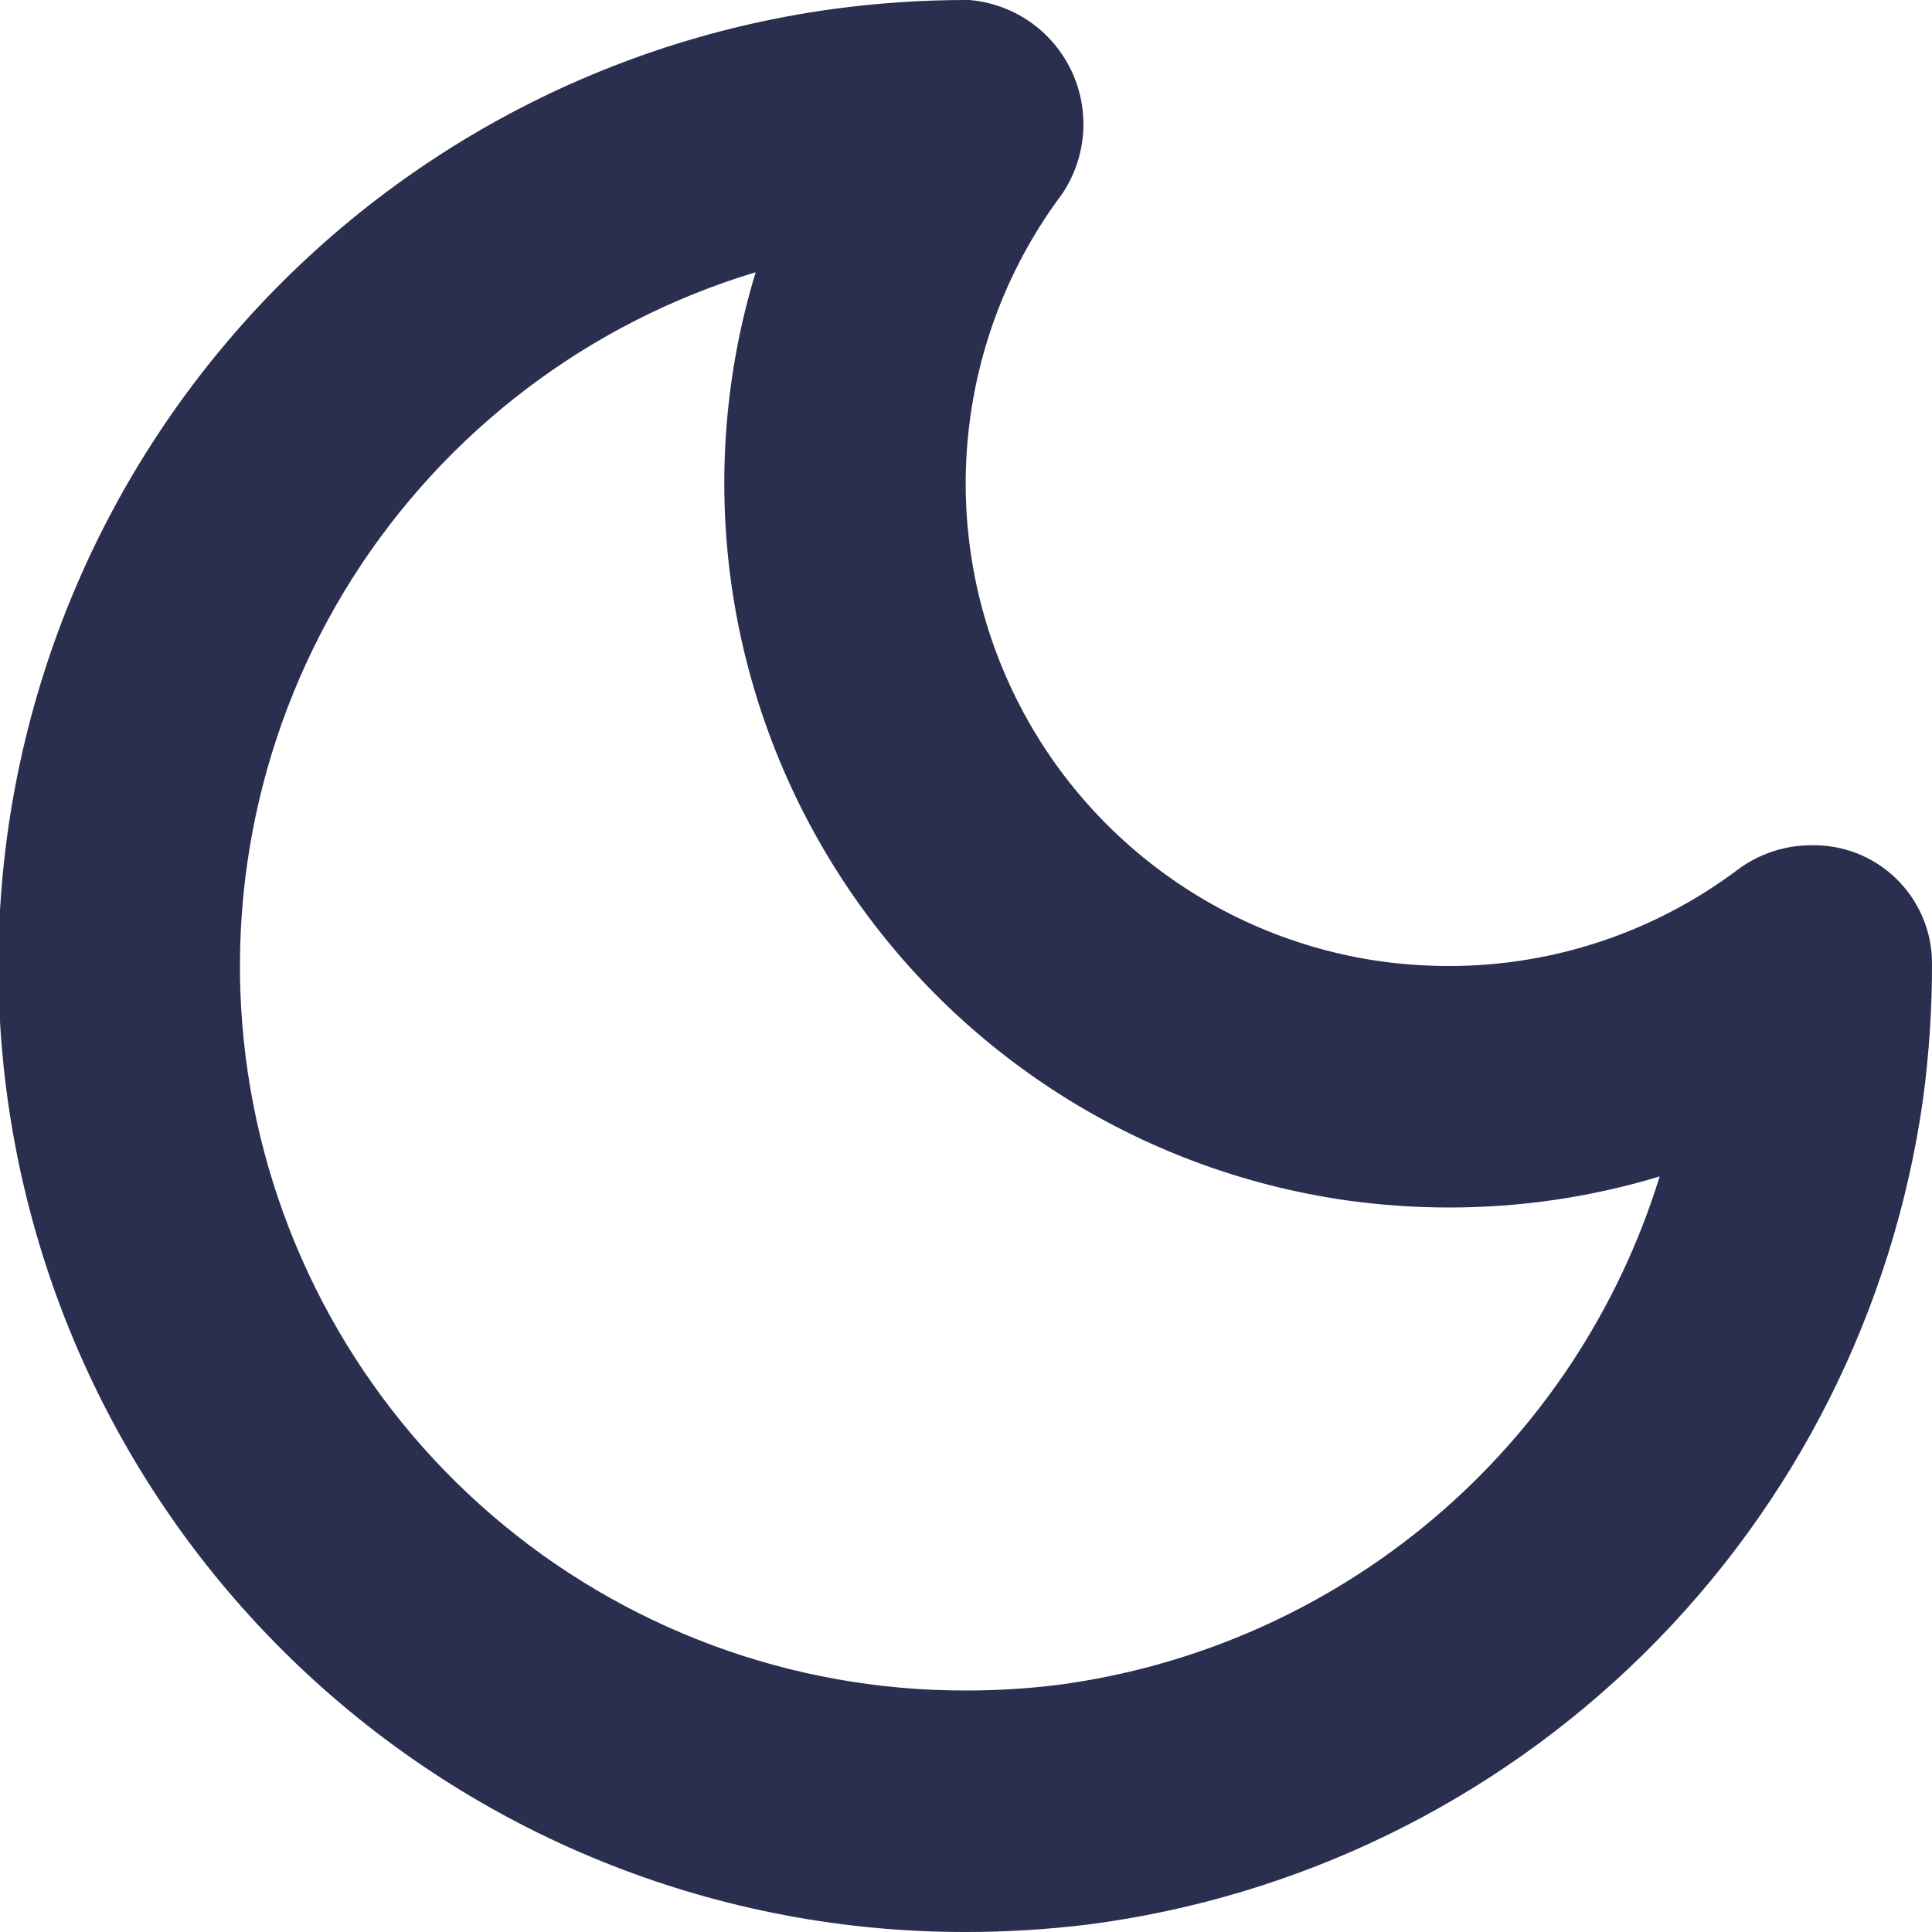 <svg width="24" height="24" viewBox="0 0 24 24" fill="none" xmlns="http://www.w3.org/2000/svg">
<path d="M9.387 3.382C9.009 4.624 8.905 5.933 9.08 7.219C9.256 8.505 9.708 9.738 10.405 10.834C11.102 11.929 12.028 12.86 13.119 13.564C14.21 14.268 15.44 14.727 16.725 14.911C17.148 14.97 17.573 15 18 15C18.887 15.001 19.769 14.871 20.617 14.614C20.105 16.271 19.13 17.746 17.805 18.866C16.481 19.985 14.864 20.701 13.145 20.93C12.765 20.977 12.383 21 12 21C9.839 21.005 7.747 20.231 6.109 18.821C4.471 17.411 3.395 15.459 3.078 13.32C2.761 11.182 3.224 9.001 4.382 7.176C5.541 5.352 7.317 4.005 9.387 3.382ZM12 0C11.445 0 10.891 0.038 10.341 0.113C7.327 0.528 4.584 2.073 2.666 4.434C0.748 6.795 -0.202 9.797 0.009 12.831C0.22 15.866 1.575 18.708 3.801 20.781C6.027 22.855 8.958 24.005 12 24C12.504 24 13.007 23.969 13.508 23.908C16.121 23.572 18.553 22.388 20.428 20.536C22.303 18.684 23.519 16.268 23.888 13.659C23.964 13.095 24.002 12.527 24 11.958C23.999 11.763 23.959 11.571 23.883 11.392C23.806 11.213 23.695 11.051 23.555 10.915C23.416 10.779 23.251 10.673 23.069 10.601C22.888 10.53 22.695 10.496 22.5 10.5C22.167 10.5 21.843 10.609 21.578 10.81C20.545 11.583 19.29 12.001 18 12C17.712 12 17.423 11.98 17.138 11.94C16.108 11.792 15.135 11.378 14.314 10.74C13.492 10.102 12.851 9.262 12.453 8.301C12.055 7.34 11.913 6.292 12.043 5.261C12.172 4.229 12.567 3.248 13.19 2.415C13.342 2.192 13.433 1.932 13.454 1.662C13.475 1.393 13.425 1.122 13.309 0.878C13.193 0.634 13.015 0.424 12.793 0.27C12.57 0.116 12.312 0.023 12.042 0L12 0Z" fill="#2A2F4F"/>
</svg>

